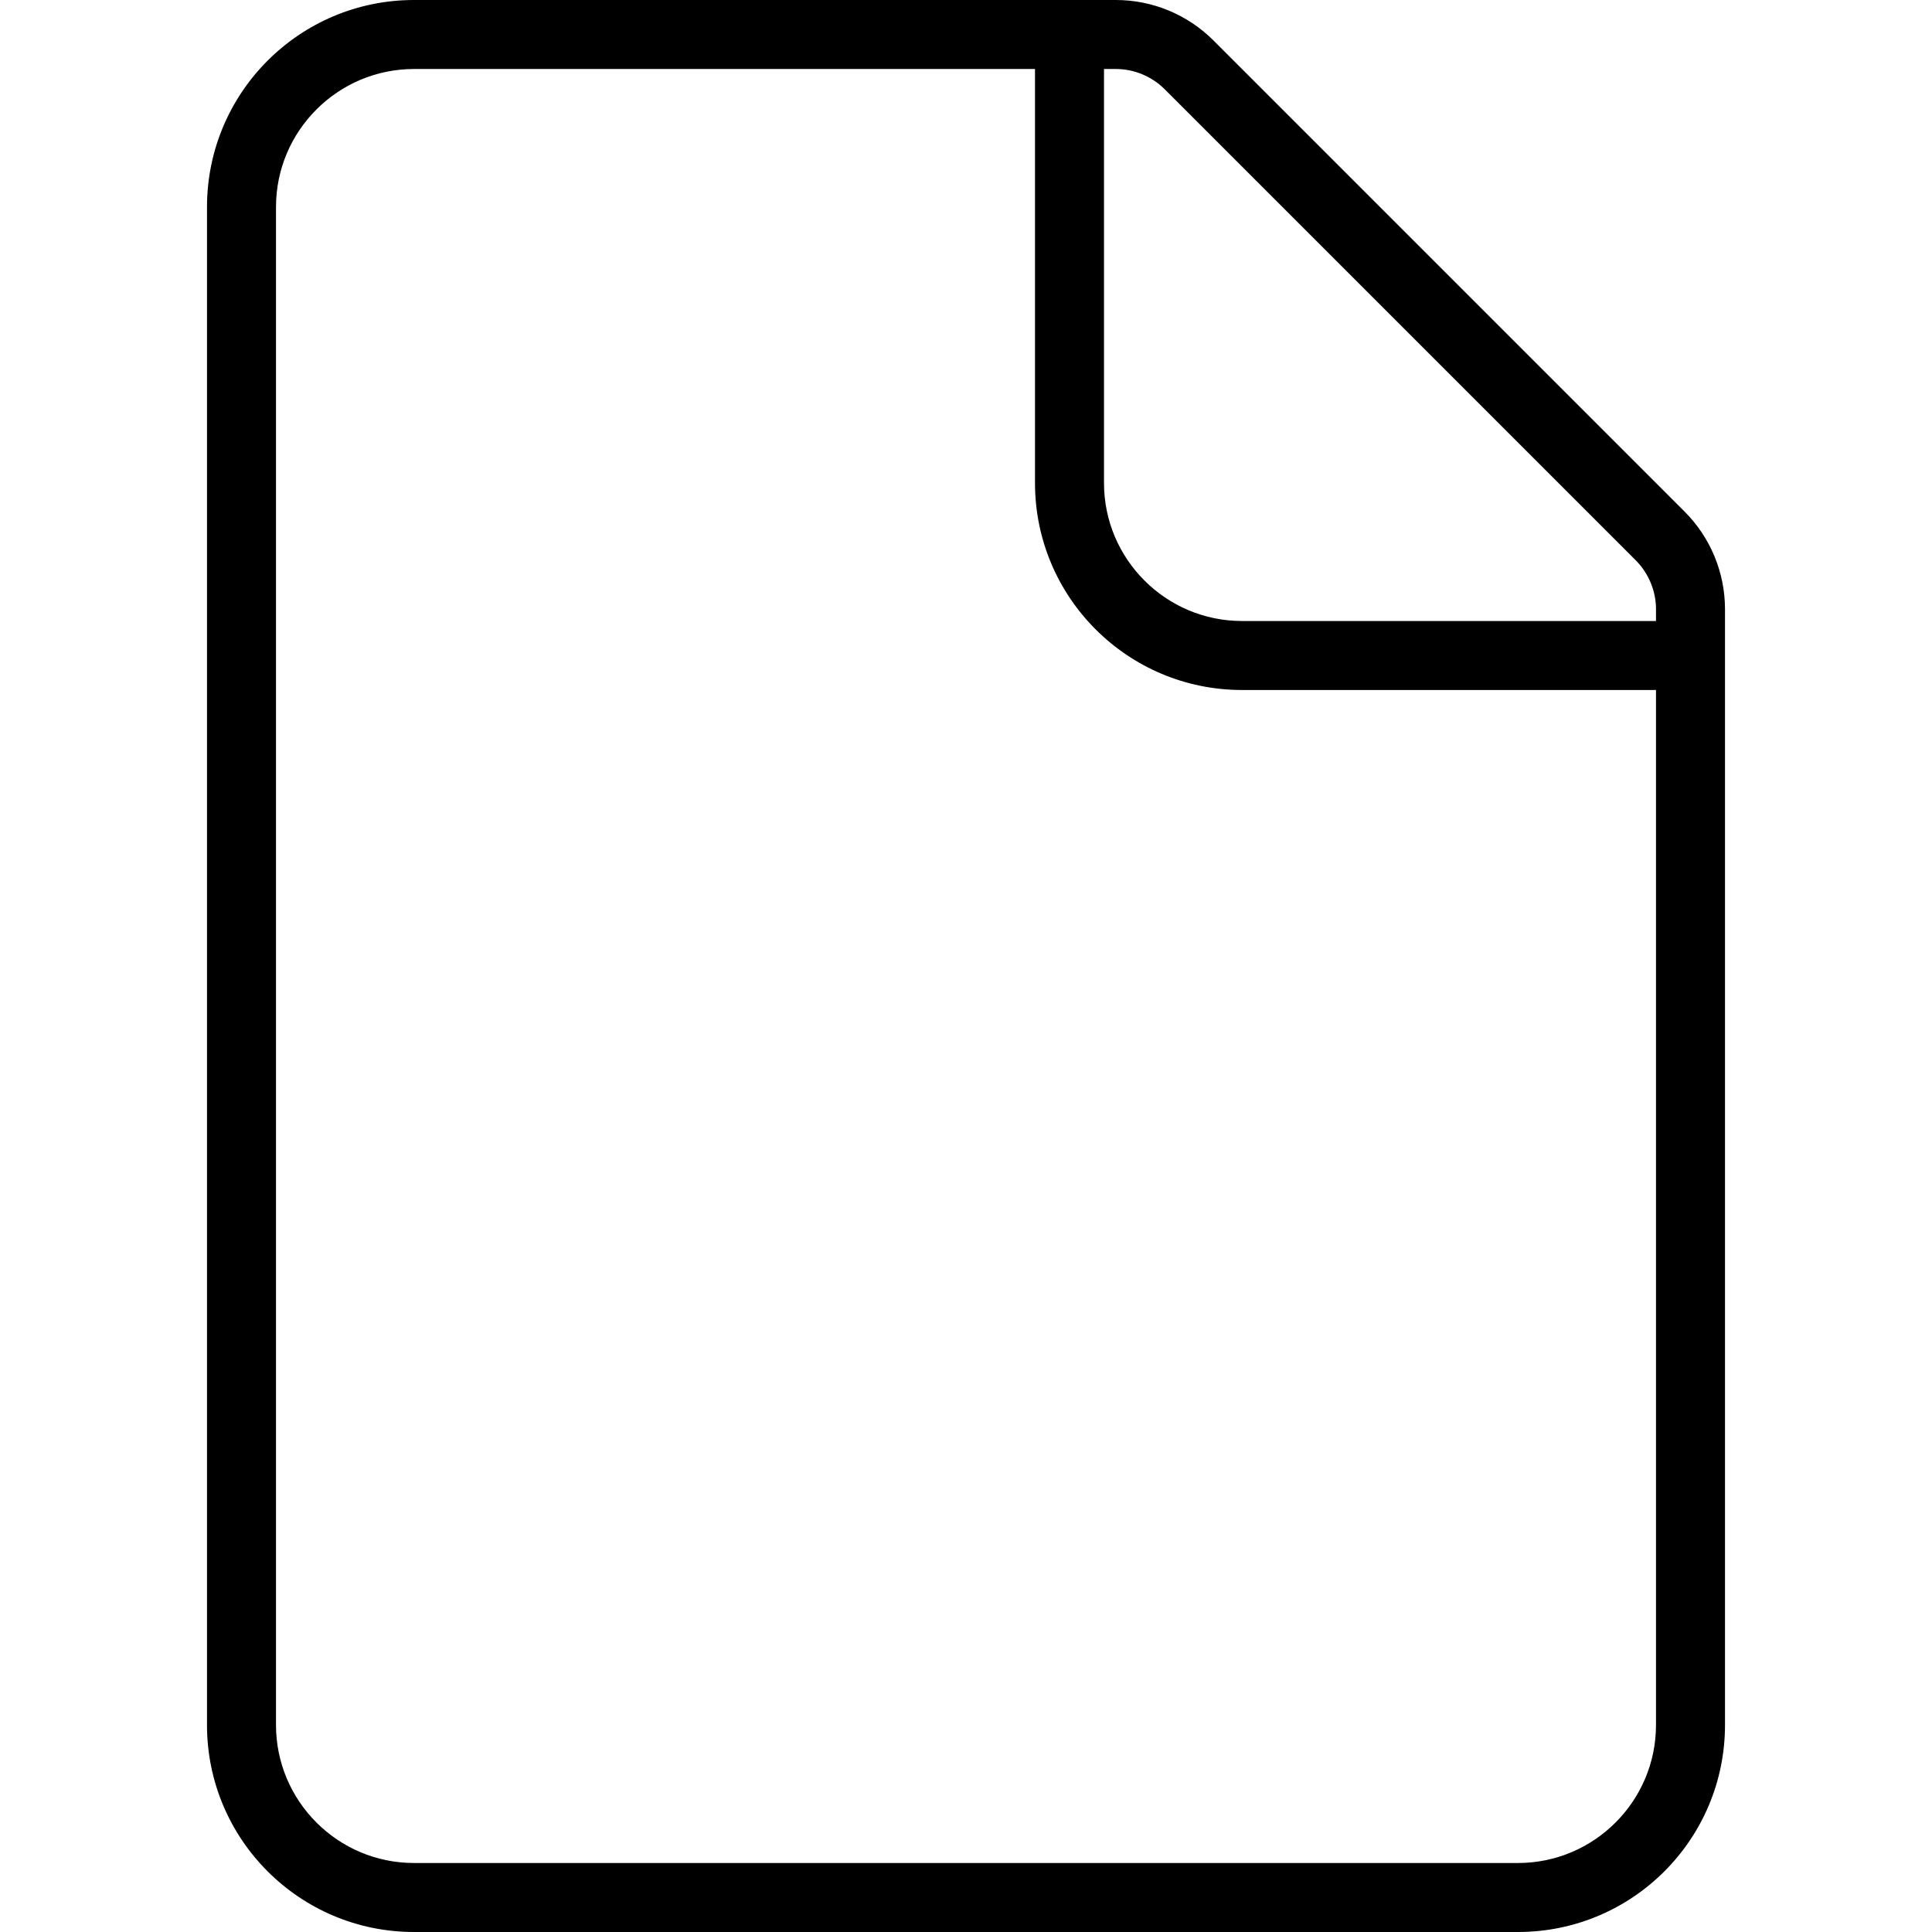 <svg width="28" height="28" viewBox="0 0 28 28" xmlns="http://www.w3.org/2000/svg"><title>content/document_28</title><path d="M22 27L6 27c-1.103 0-2-.897-2-2L4 3c0-1.103.897-2 2-2l9 0 0 6c0 1.657 1.343 3 3 3l6 0 0 15c0 1.103-.897 2-2 2M16.879 1.293l6.828 6.828c.186.187.293.444.293.707L24 9l-6 0c-1.103 0-2-.897-2-2l0-6 .172 0c.263 0 .52.106.707.293m7.535 6.121L17.586.586C17.211.211 16.702 0 16.172 0L6 0C4.343 0 3 1.343 3 3l0 22c0 1.657 1.343 3 3 3l16 0c1.657 0 3-1.343 3-3l0-16.172c0-.53-.211-1.039-.586-1.414" fill="#000" fill-rule="evenodd"/></svg>